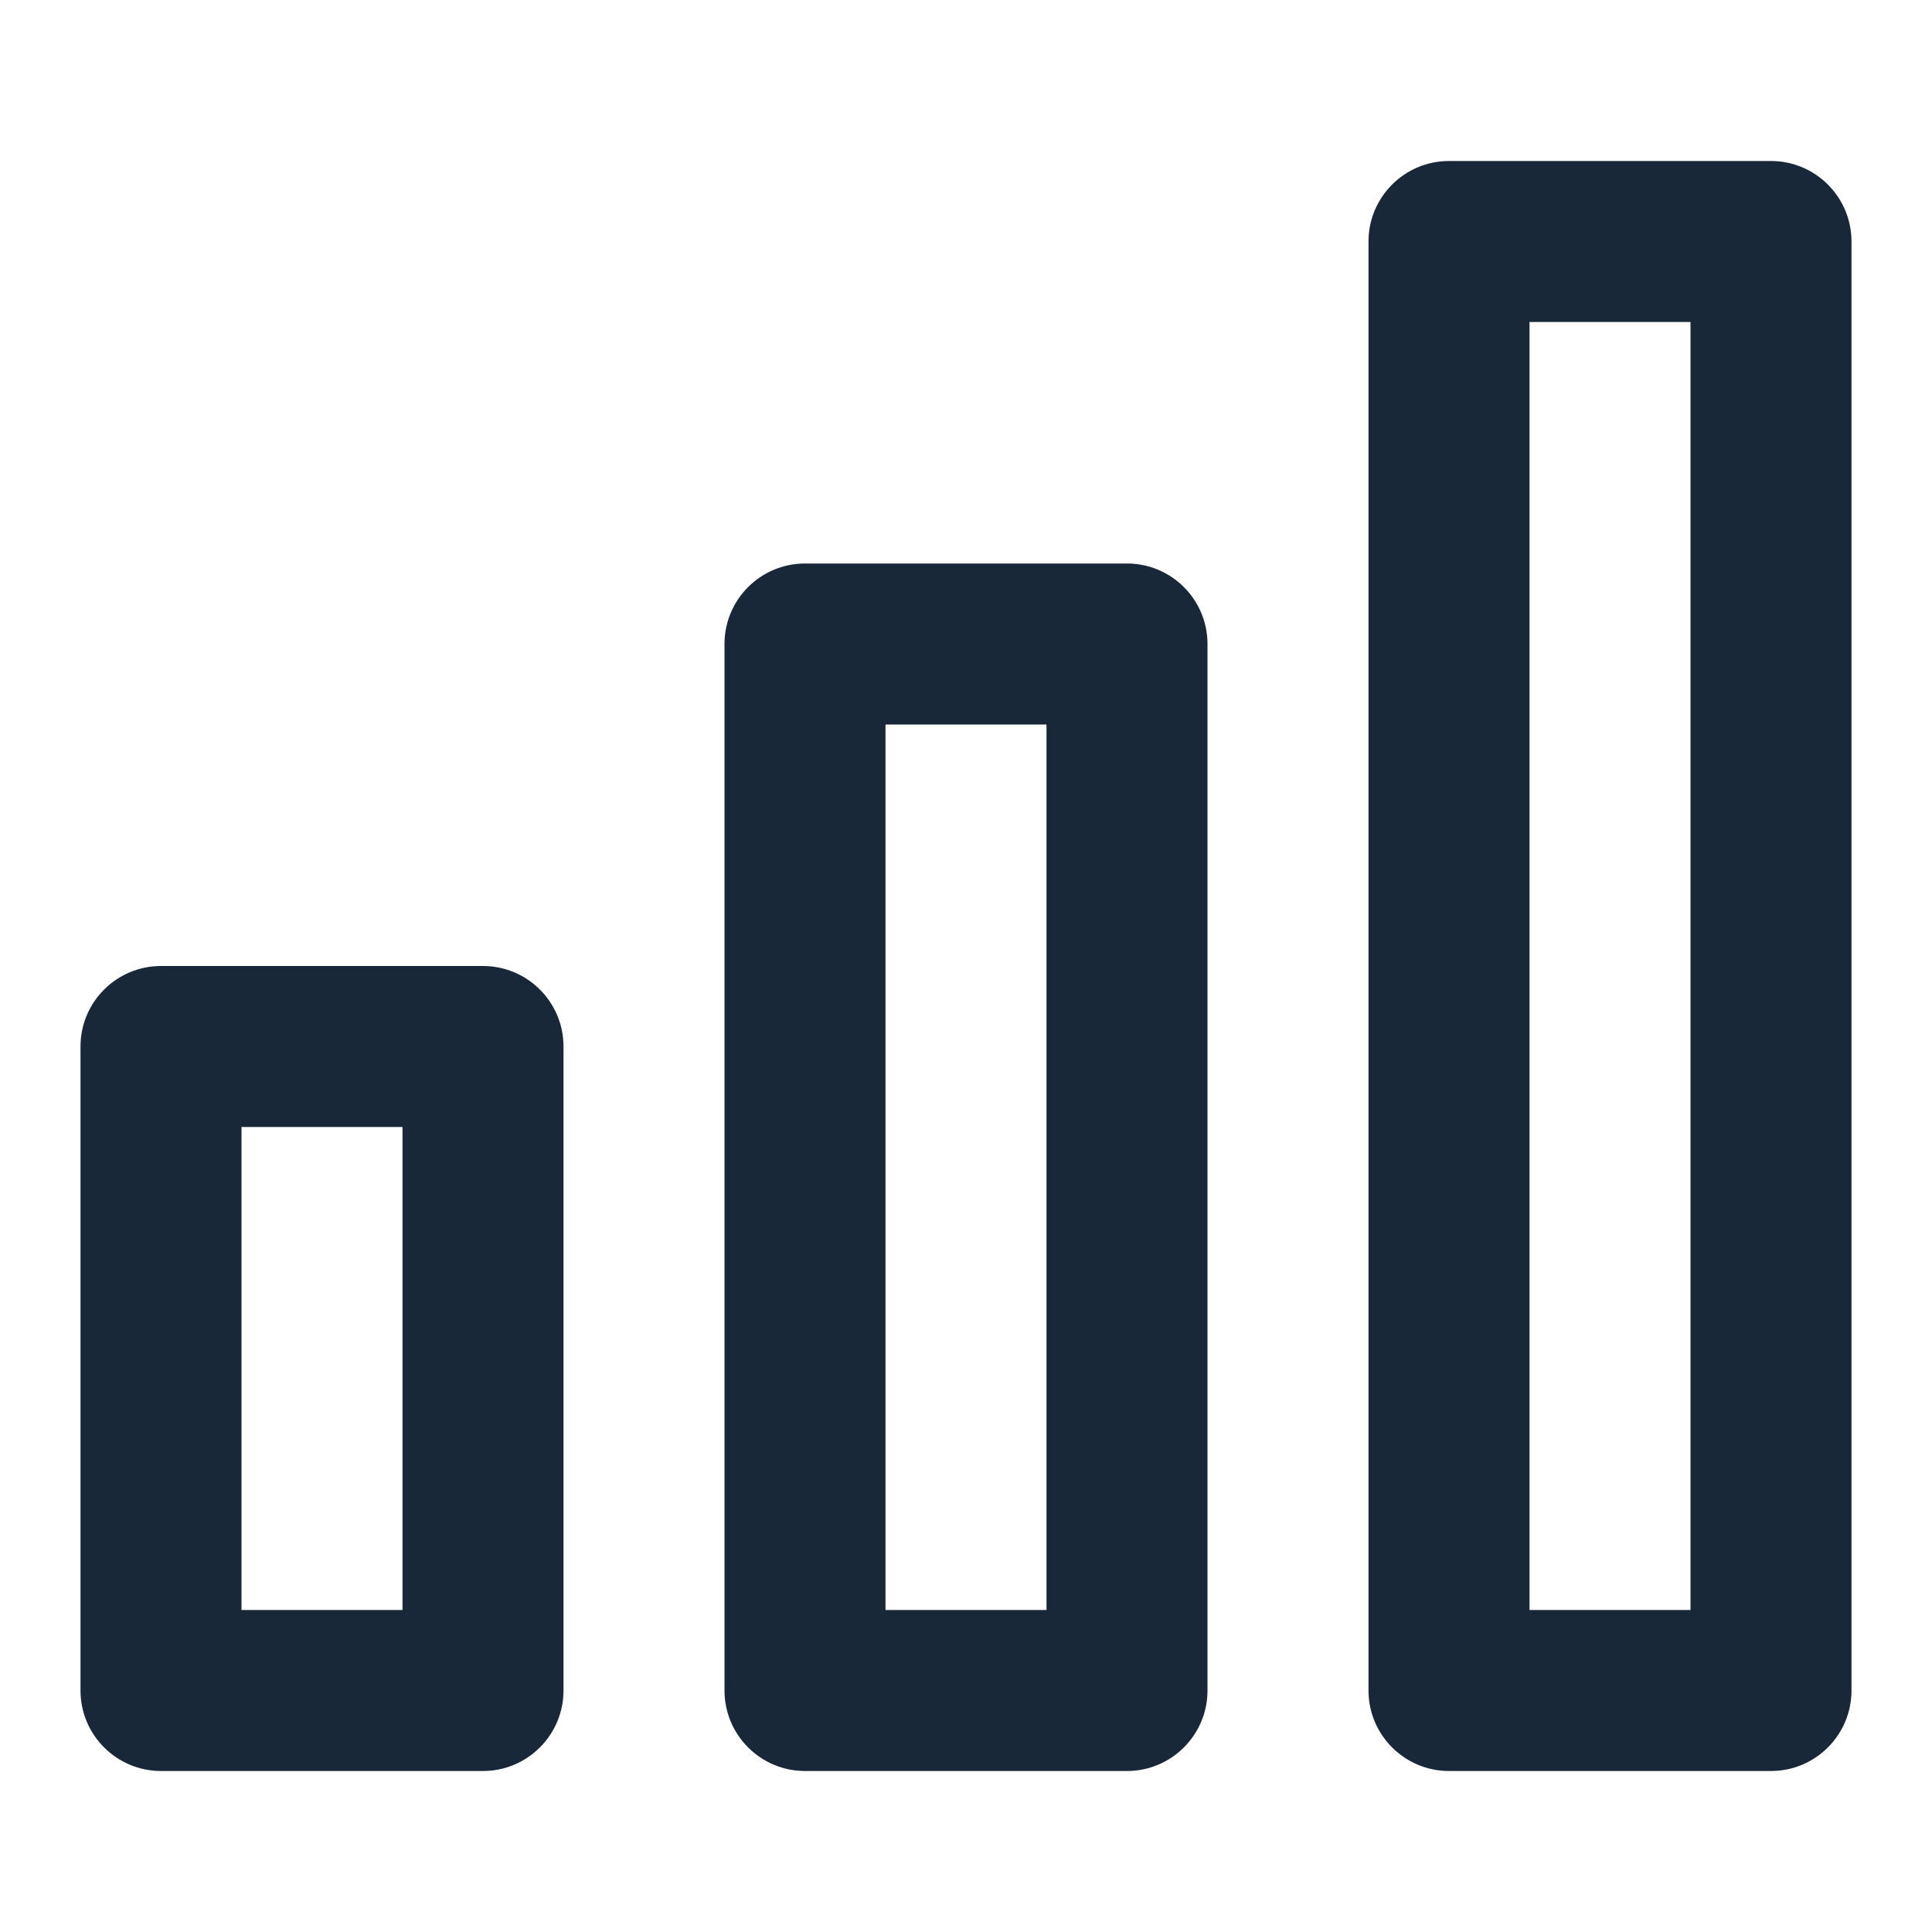 <svg width="24" height="24" viewBox="0 0 24 24" fill="none" xmlns="http://www.w3.org/2000/svg">
<path fill-rule="evenodd" clip-rule="evenodd" d="M17 3C17 2.448 17.448 2 18 2H22C22.552 2 23 2.448 23 3V21C23 21.552 22.552 22 22 22H18C17.448 22 17 21.552 17 21V3ZM21 4H19V20H21V4Z" fill="#192839"/>
<path fill-rule="evenodd" clip-rule="evenodd" d="M9 8C9 7.448 9.448 7 10 7H14C14.552 7 15 7.448 15 8V21C15 21.552 14.552 22 14 22H10C9.448 22 9 21.552 9 21V8ZM11 9V20H13V9H11Z" fill="#192839"/>
<path fill-rule="evenodd" clip-rule="evenodd" d="M2 12C1.448 12 1 12.448 1 13V21C1 21.552 1.448 22 2 22H6C6.552 22 7 21.552 7 21V13C7 12.448 6.552 12 6 12H2ZM3 20V14H5V20H3Z" fill="#192839"/>
</svg>

